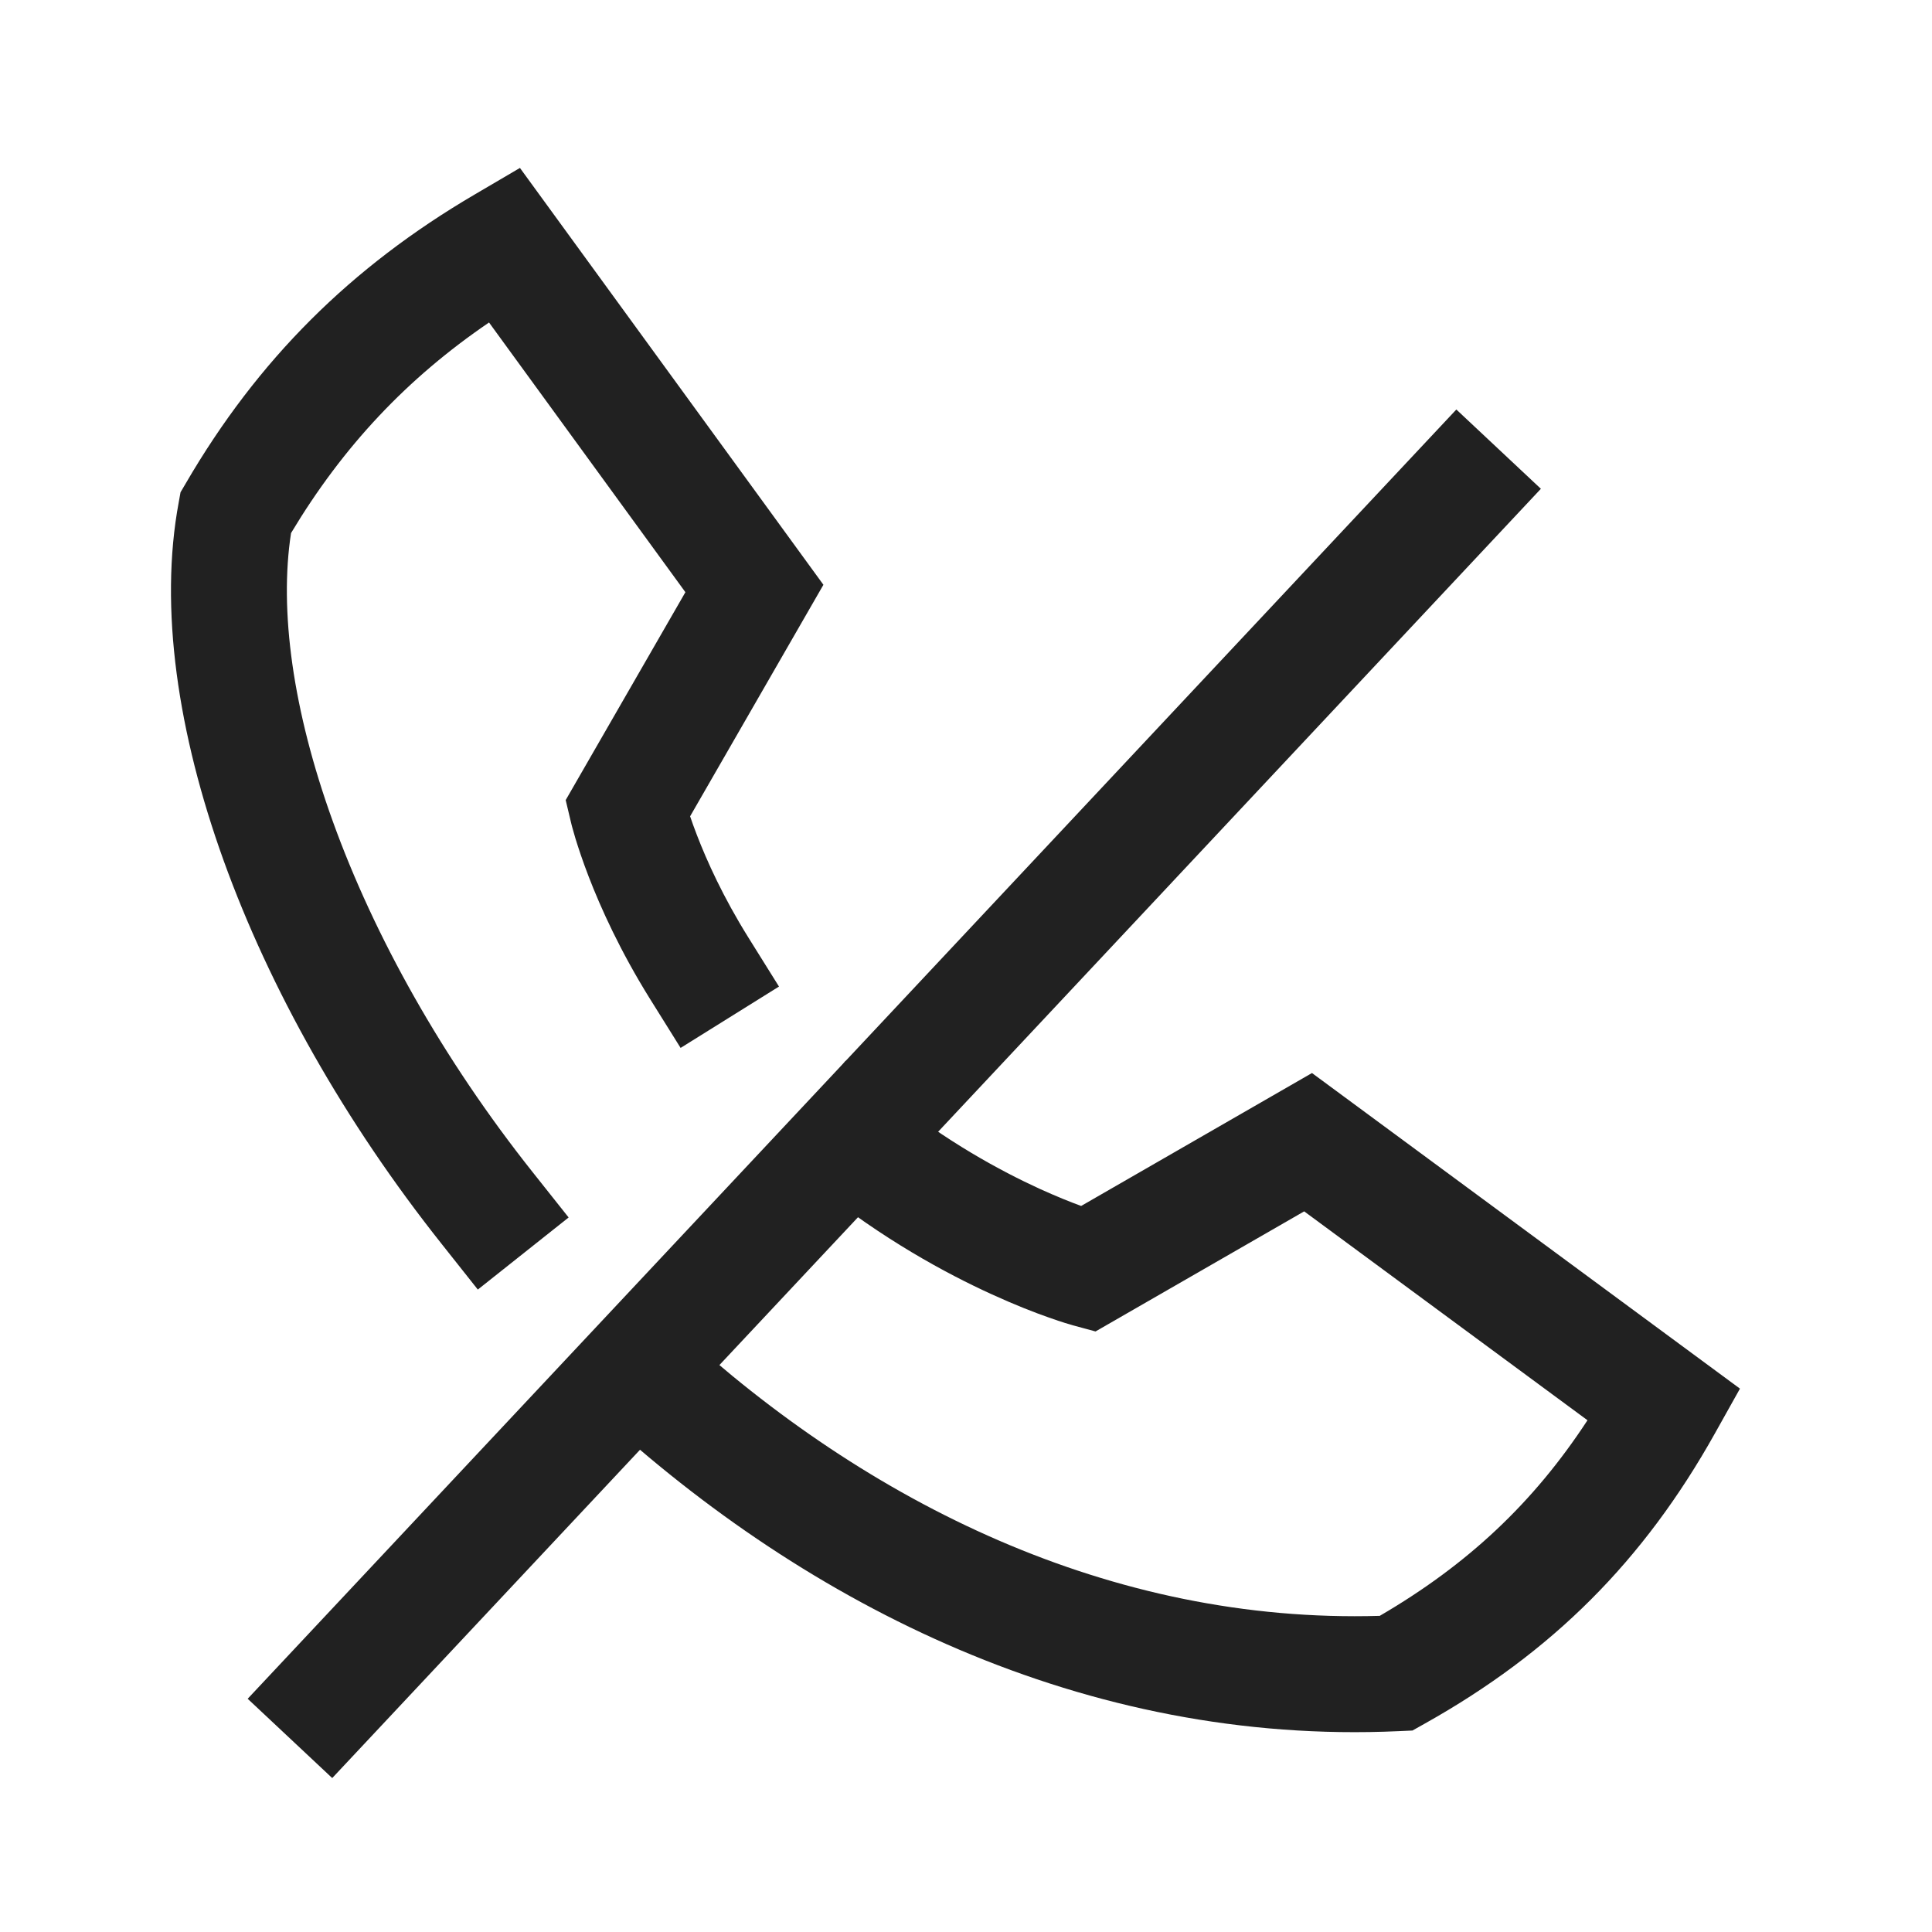 <svg width="25" height="25" viewBox="0 0 25 25" fill="none" xmlns="http://www.w3.org/2000/svg">
<path fill-rule="evenodd" clip-rule="evenodd" d="M6.728 2.173L10.655 7.567L8.93 10.563C8.953 10.632 8.982 10.712 9.017 10.803C9.146 11.139 9.358 11.609 9.683 12.13L10.08 12.766L8.807 13.56L8.41 12.924C8.027 12.309 7.774 11.75 7.617 11.342C7.538 11.137 7.483 10.969 7.446 10.849C7.428 10.789 7.415 10.741 7.405 10.706C7.401 10.689 7.397 10.675 7.394 10.664L7.391 10.651L7.39 10.646L7.389 10.645L7.389 10.643C7.389 10.643 7.389 10.643 8.119 10.469L7.389 10.643L7.32 10.353L8.869 7.663L6.328 4.173C5.268 4.895 4.441 5.773 3.766 6.898C3.612 7.896 3.787 9.19 4.306 10.627C4.842 12.114 5.725 13.697 6.892 15.167L7.358 15.754L6.183 16.687L5.717 16.099C4.457 14.513 3.49 12.789 2.894 11.136C2.303 9.495 2.057 7.867 2.313 6.498L2.336 6.37L2.402 6.258C3.336 4.652 4.543 3.455 6.142 2.517L6.728 2.173ZM10.943 13.726L11.528 14.195C12.243 14.769 12.941 15.149 13.457 15.385C13.671 15.482 13.853 15.555 13.99 15.605L16.977 13.885L22.515 17.969L22.192 18.546C21.267 20.2 20.085 21.381 18.432 22.306L18.277 22.393L18.1 22.401C14.044 22.587 10.458 20.782 7.749 18.288L7.197 17.78L8.213 16.677L8.765 17.185C11.226 19.45 14.374 21.012 17.854 20.909C18.991 20.246 19.843 19.447 20.542 18.378L16.876 15.675L14.176 17.229L13.874 17.147L14.073 16.423C13.874 17.147 13.875 17.147 13.874 17.147L13.873 17.146L13.87 17.145L13.864 17.144L13.846 17.138C13.83 17.134 13.81 17.128 13.784 17.12C13.732 17.104 13.66 17.08 13.57 17.048C13.389 16.985 13.137 16.887 12.835 16.749C12.231 16.474 11.421 16.032 10.59 15.365L10.005 14.896L10.943 13.726Z" fill="#212121"/>
<path fill-rule="evenodd" clip-rule="evenodd" d="M19.939 6.325L4.299 23.008L3.205 21.982L18.845 5.299L19.939 6.325Z" fill="#212121"/>
</svg>

